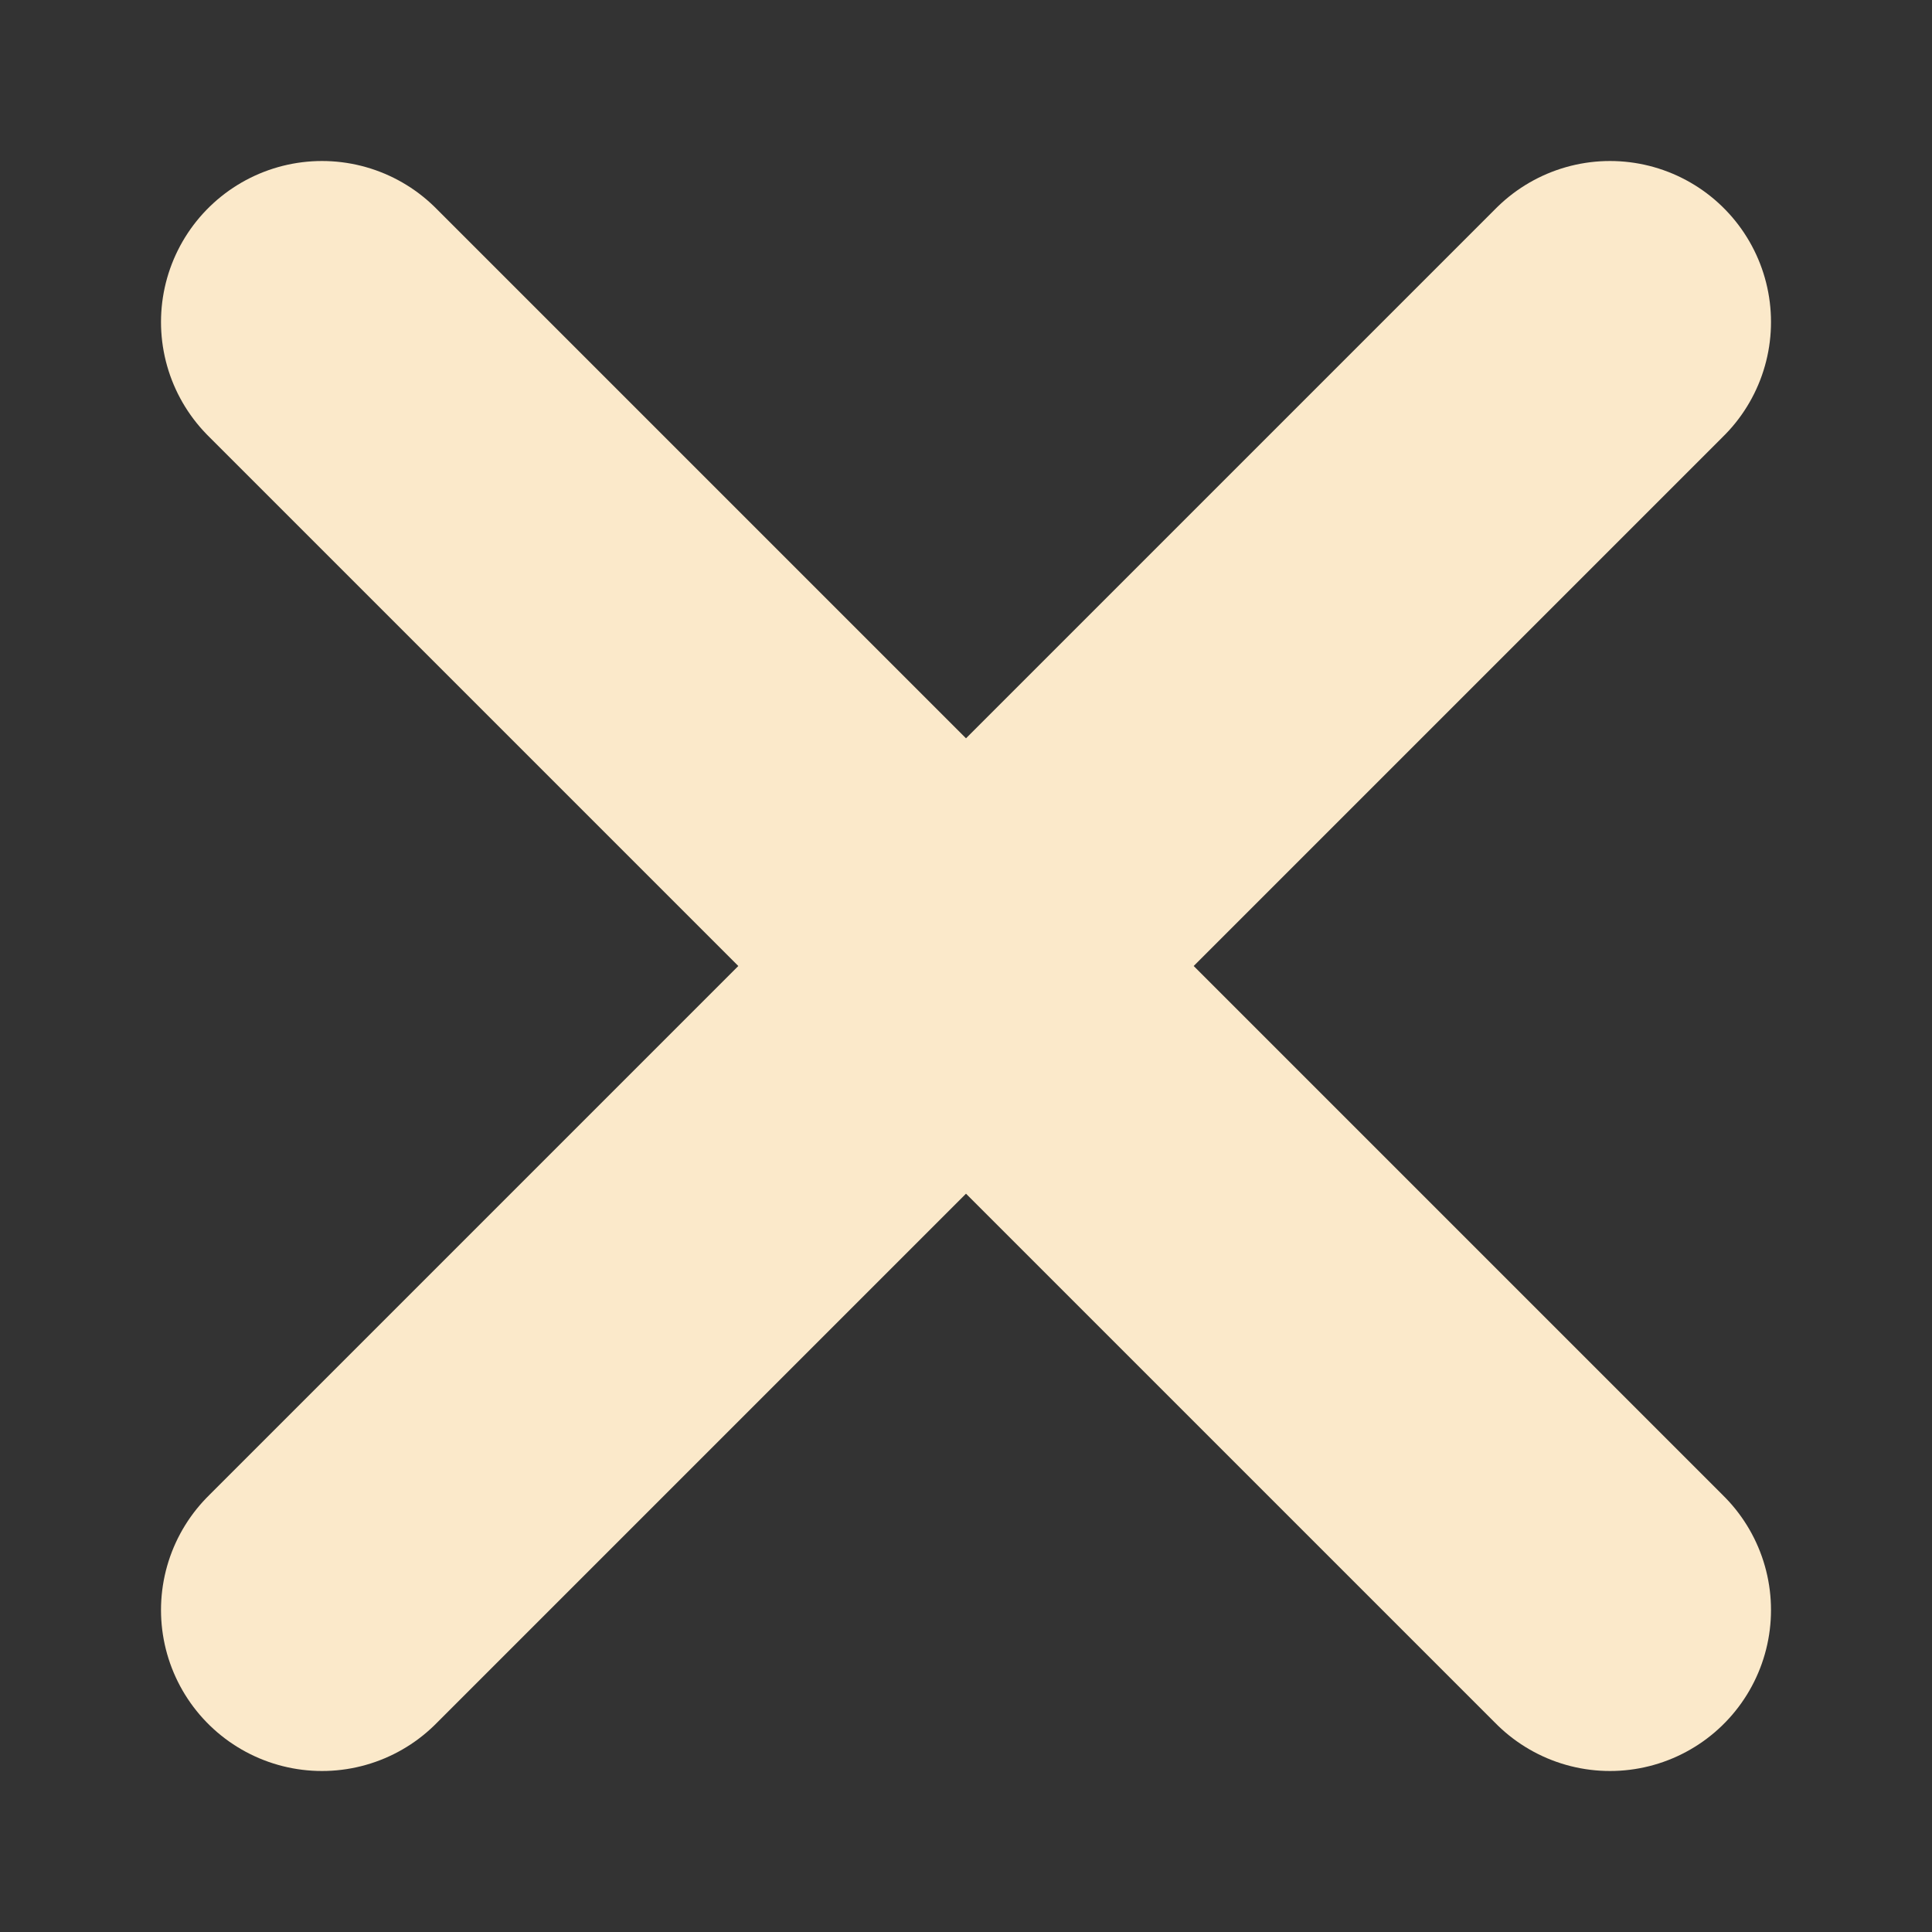 <svg xmlns="http://www.w3.org/2000/svg" xmlns:xlink="http://www.w3.org/1999/xlink" width="24" height="24"
    preserveAspectRatio="xMidYMid meet" viewBox="0 0 24 24"
    style="-ms-transform: rotate(360deg); -webkit-transform: rotate(360deg); transform: rotate(360deg);">
    <rect x="0" y="0" width="24" height="24" fill="#333333" stroke="none"/>
    <g fill="none">
        <path d="M20 20L4 4m16 0L4 20" stroke="#fbe9ca" stroke-width="4" stroke-linecap="round" />
    </g>
    <rect x="0" y="0" width="24" height="24" fill="rgba(0, 0, 0, 0)" />
</svg>